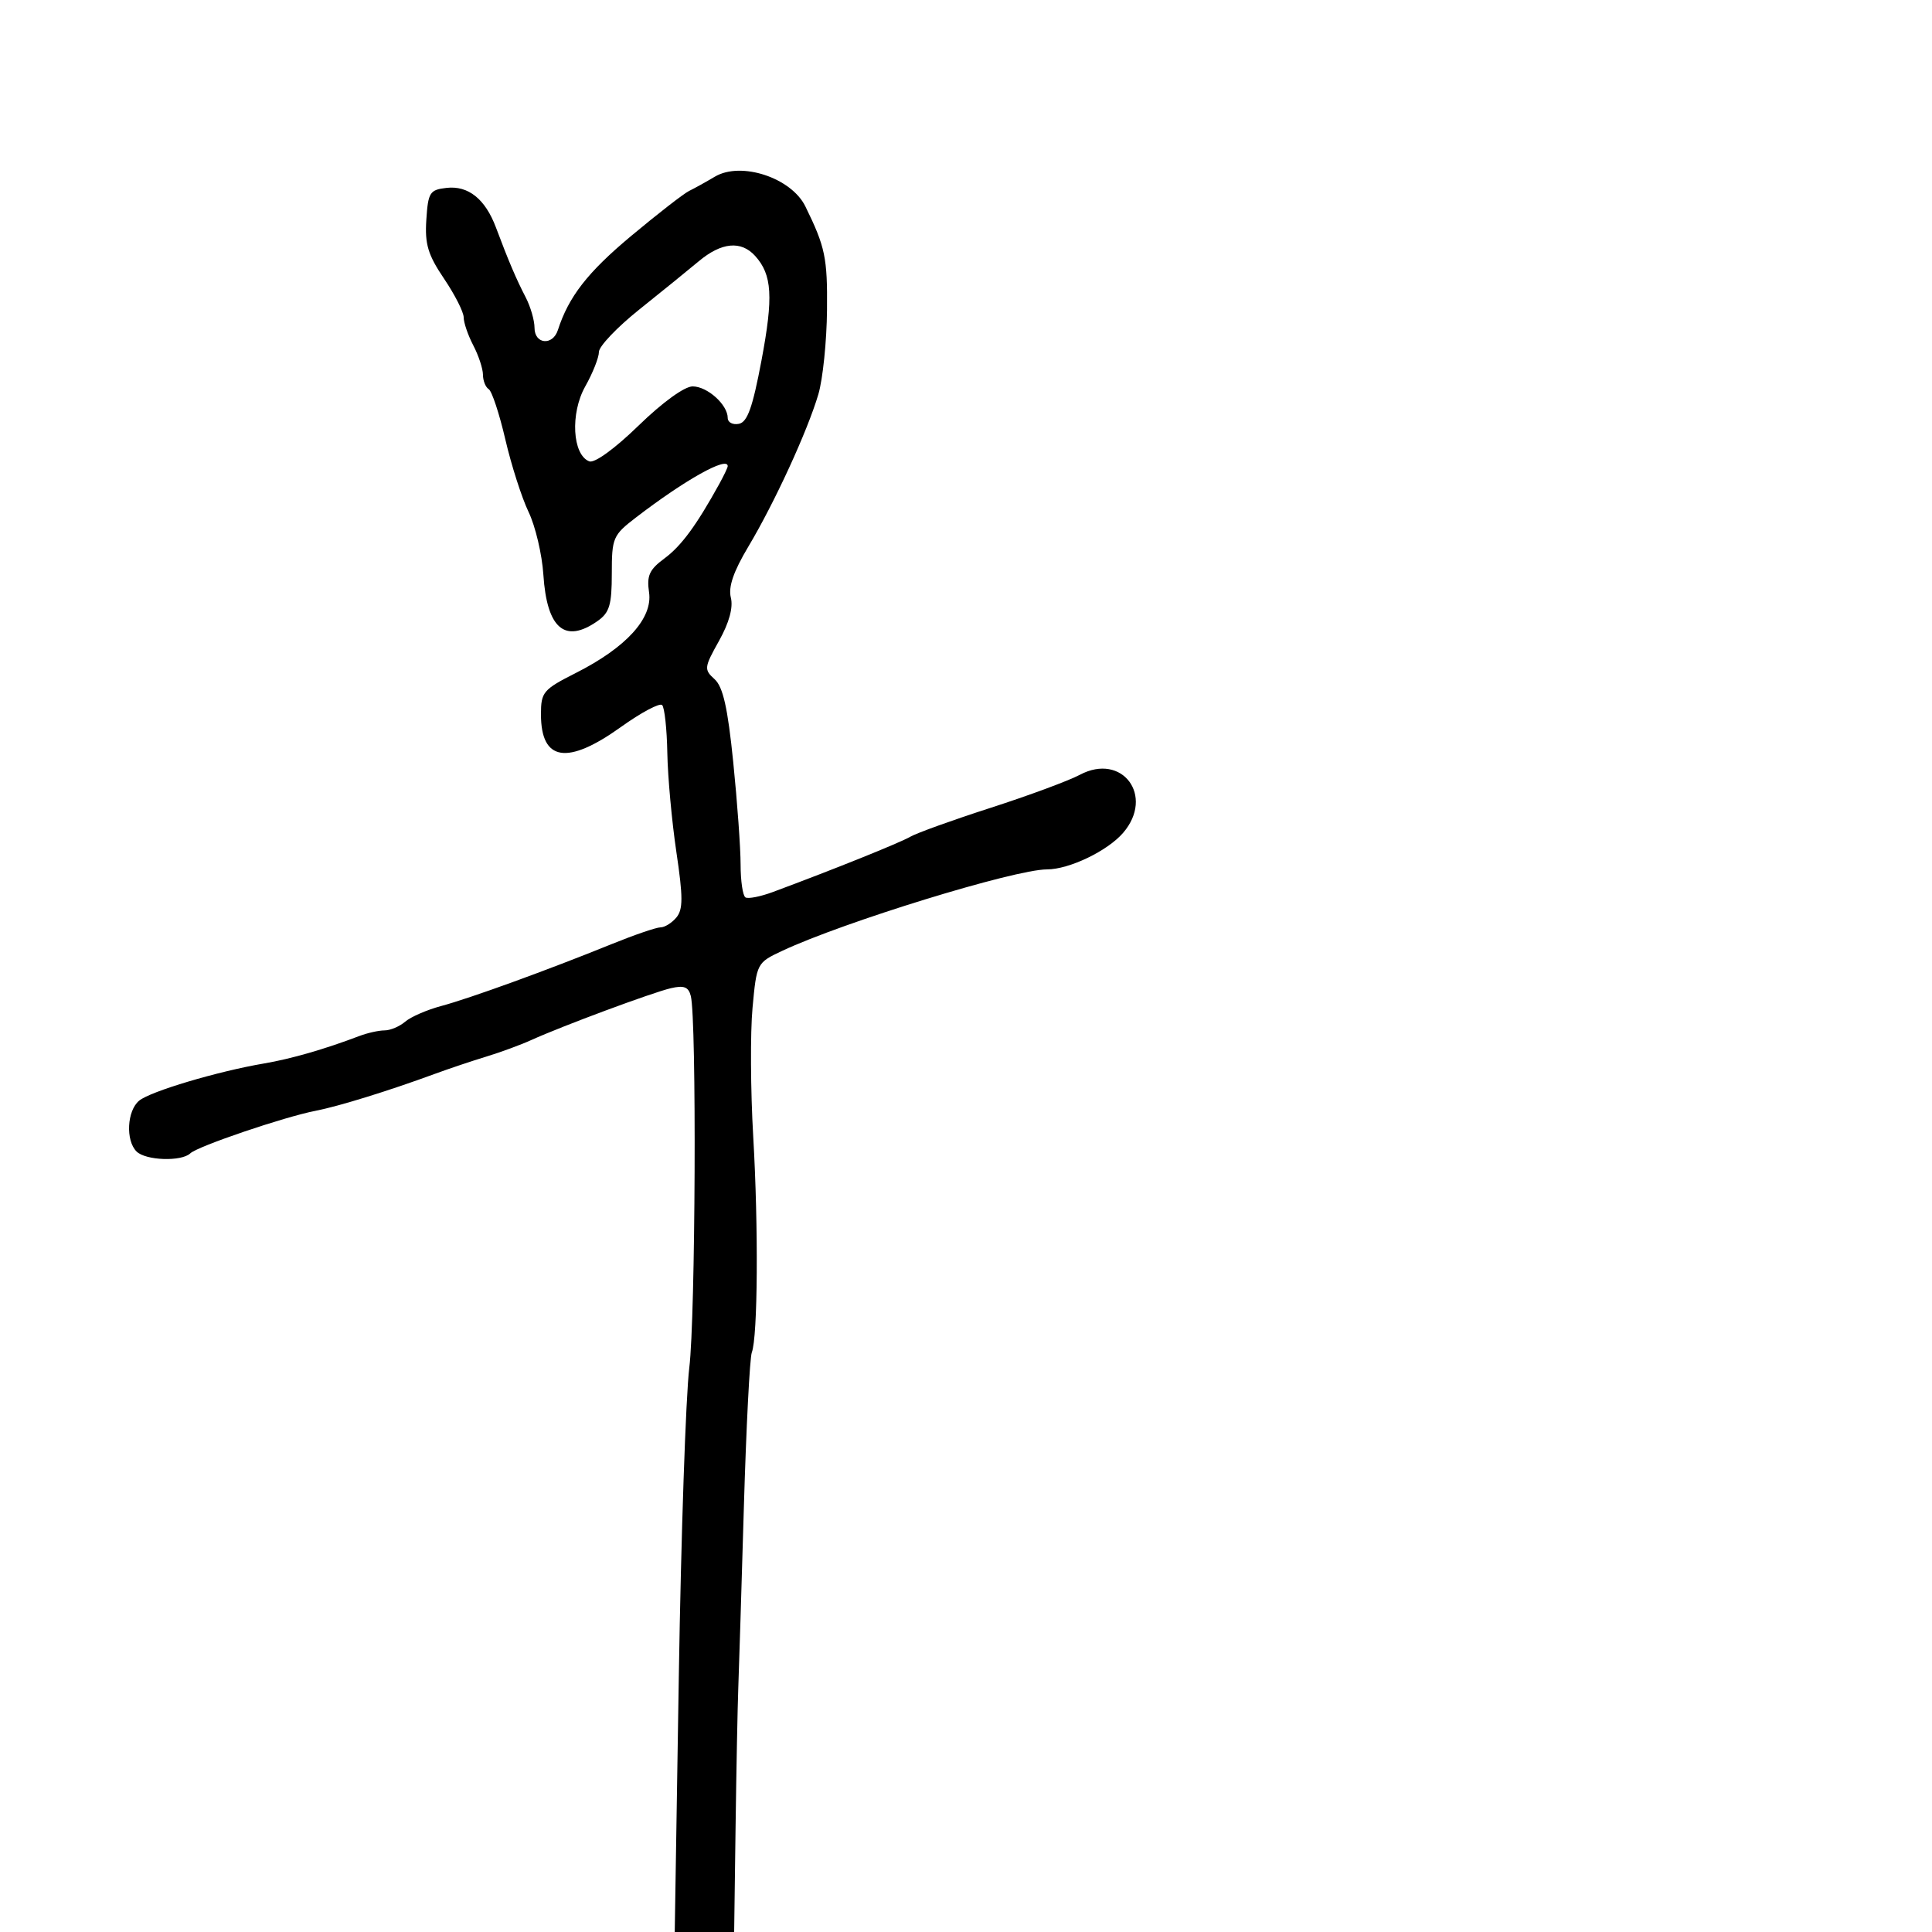 <svg xmlns="http://www.w3.org/2000/svg" width="300" height="300" viewBox="0 0 300 300" version="1.1">
  <defs/>
  <path d="M111,27.435 C115.053,25.025 122.868,27.59 125.057,32.05 C128.145,38.344 128.494,40.013 128.418,48.144 C128.373,52.988 127.769,58.875 127.075,61.225 C125.39,66.931 120.269,78.072 116.195,84.892 C113.891,88.75 113.07,91.143 113.485,92.795 C113.871,94.335 113.228,96.688 111.644,99.521 C109.333,103.657 109.298,103.96 110.96,105.464 C112.27,106.65 113,109.894 113.856,118.333 C114.485,124.539 115,131.702 115,134.25 C115,136.797 115.339,139.091 115.753,139.347 C116.167,139.603 118.079,139.228 120.003,138.514 C129.436,135.011 139.692,130.887 141.345,129.931 C142.359,129.345 147.984,127.32 153.845,125.431 C159.705,123.543 165.932,121.238 167.683,120.308 C174.264,116.813 179.322,123.599 174.401,129.32 C171.976,132.139 166.015,135 162.566,135 C157.551,135 130.967,143.179 121.46,147.648 C117.522,149.499 117.496,149.547 116.852,156.504 C116.495,160.352 116.544,169.35 116.961,176.5 C117.78,190.558 117.669,207.587 116.742,210 C116.425,210.825 115.87,221.625 115.509,234 C115.147,246.375 114.758,258.975 114.644,262 C114.53,265.025 114.339,274.813 114.219,283.75 L114,300 L104.773,300 L105.407,260.25 C105.755,238.387 106.487,216.843 107.033,212.374 C107.998,204.474 108.186,158.344 107.269,154.665 C106.915,153.245 106.211,152.971 104.156,153.452 C101.271,154.128 87.338,159.303 82.5,161.496 C80.85,162.244 77.7,163.403 75.5,164.071 C73.3,164.74 69.7,165.949 67.5,166.758 C60.393,169.372 52.587,171.789 49,172.485 C44.128,173.43 30.7,177.991 29.55,179.091 C28.179,180.403 22.609,180.209 21.2,178.8 C19.484,177.084 19.719,172.478 21.603,170.915 C23.34,169.473 33.774,166.364 41,165.135 C45.202,164.42 50.383,162.928 55.797,160.872 C57.06,160.392 58.825,160 59.718,160 C60.612,160 62.053,159.389 62.921,158.643 C63.79,157.897 66.3,156.805 68.5,156.216 C72.927,155.032 85.022,150.64 94.94,146.614 C98.481,145.176 101.914,144 102.567,144 C103.221,144 104.33,143.307 105.033,142.461 C106.07,141.211 106.069,139.296 105.027,132.298 C104.322,127.555 103.689,120.635 103.622,116.92 C103.555,113.205 103.192,109.857 102.815,109.481 C102.438,109.105 99.553,110.642 96.402,112.898 C88.082,118.857 84,118.205 84,110.919 C84,107.468 84.338,107.067 89.426,104.493 C97.257,100.531 101.373,95.998 100.785,91.986 C100.402,89.382 100.826,88.449 103.182,86.707 C105.789,84.78 108.136,81.59 111.696,75.136 C112.413,73.835 113,72.598 113,72.386 C113,70.794 106.356,74.512 98.734,80.369 C95.178,83.101 95,83.515 95,89.062 C95,93.947 94.642,95.138 92.777,96.443 C87.713,99.99 84.922,97.6 84.375,89.248 C84.169,86.087 83.135,81.7 82.078,79.5 C81.022,77.3 79.398,72.233 78.469,68.241 C77.54,64.249 76.38,60.735 75.89,60.432 C75.401,60.13 74.997,59.121 74.994,58.191 C74.99,57.261 74.315,55.211 73.494,53.636 C72.672,52.06 72,50.101 72,49.281 C72,48.461 70.628,45.757 68.95,43.271 C66.448,39.563 65.954,37.922 66.2,34.126 C66.476,29.872 66.728,29.474 69.338,29.175 C72.714,28.789 75.351,30.902 77.01,35.322 C78.956,40.511 80.163,43.344 81.622,46.154 C82.38,47.614 83,49.752 83,50.904 C83,53.459 85.827,53.728 86.628,51.25 C88.305,46.059 91.244,42.284 98,36.643 C102.125,33.199 106.175,30.053 107,29.651 C107.825,29.25 109.625,28.253 111,27.435 Z M108.5,40.571 C106.85,41.951 102.688,45.329 99.25,48.077 C95.813,50.825 93,53.783 93,54.65 C93,55.518 92.042,57.933 90.87,60.017 C88.527,64.186 88.878,70.632 91.503,71.639 C92.322,71.954 95.47,69.669 99.154,66.087 C102.856,62.487 106.287,60 107.552,60 C109.836,60 113,62.847 113,64.902 C113,65.587 113.776,65.997 114.725,65.814 C116.053,65.559 116.862,63.298 118.239,55.991 C120.107,46.078 119.903,42.675 117.267,39.75 C115.082,37.325 112.038,37.61 108.5,40.571 Z"/>
</svg>

